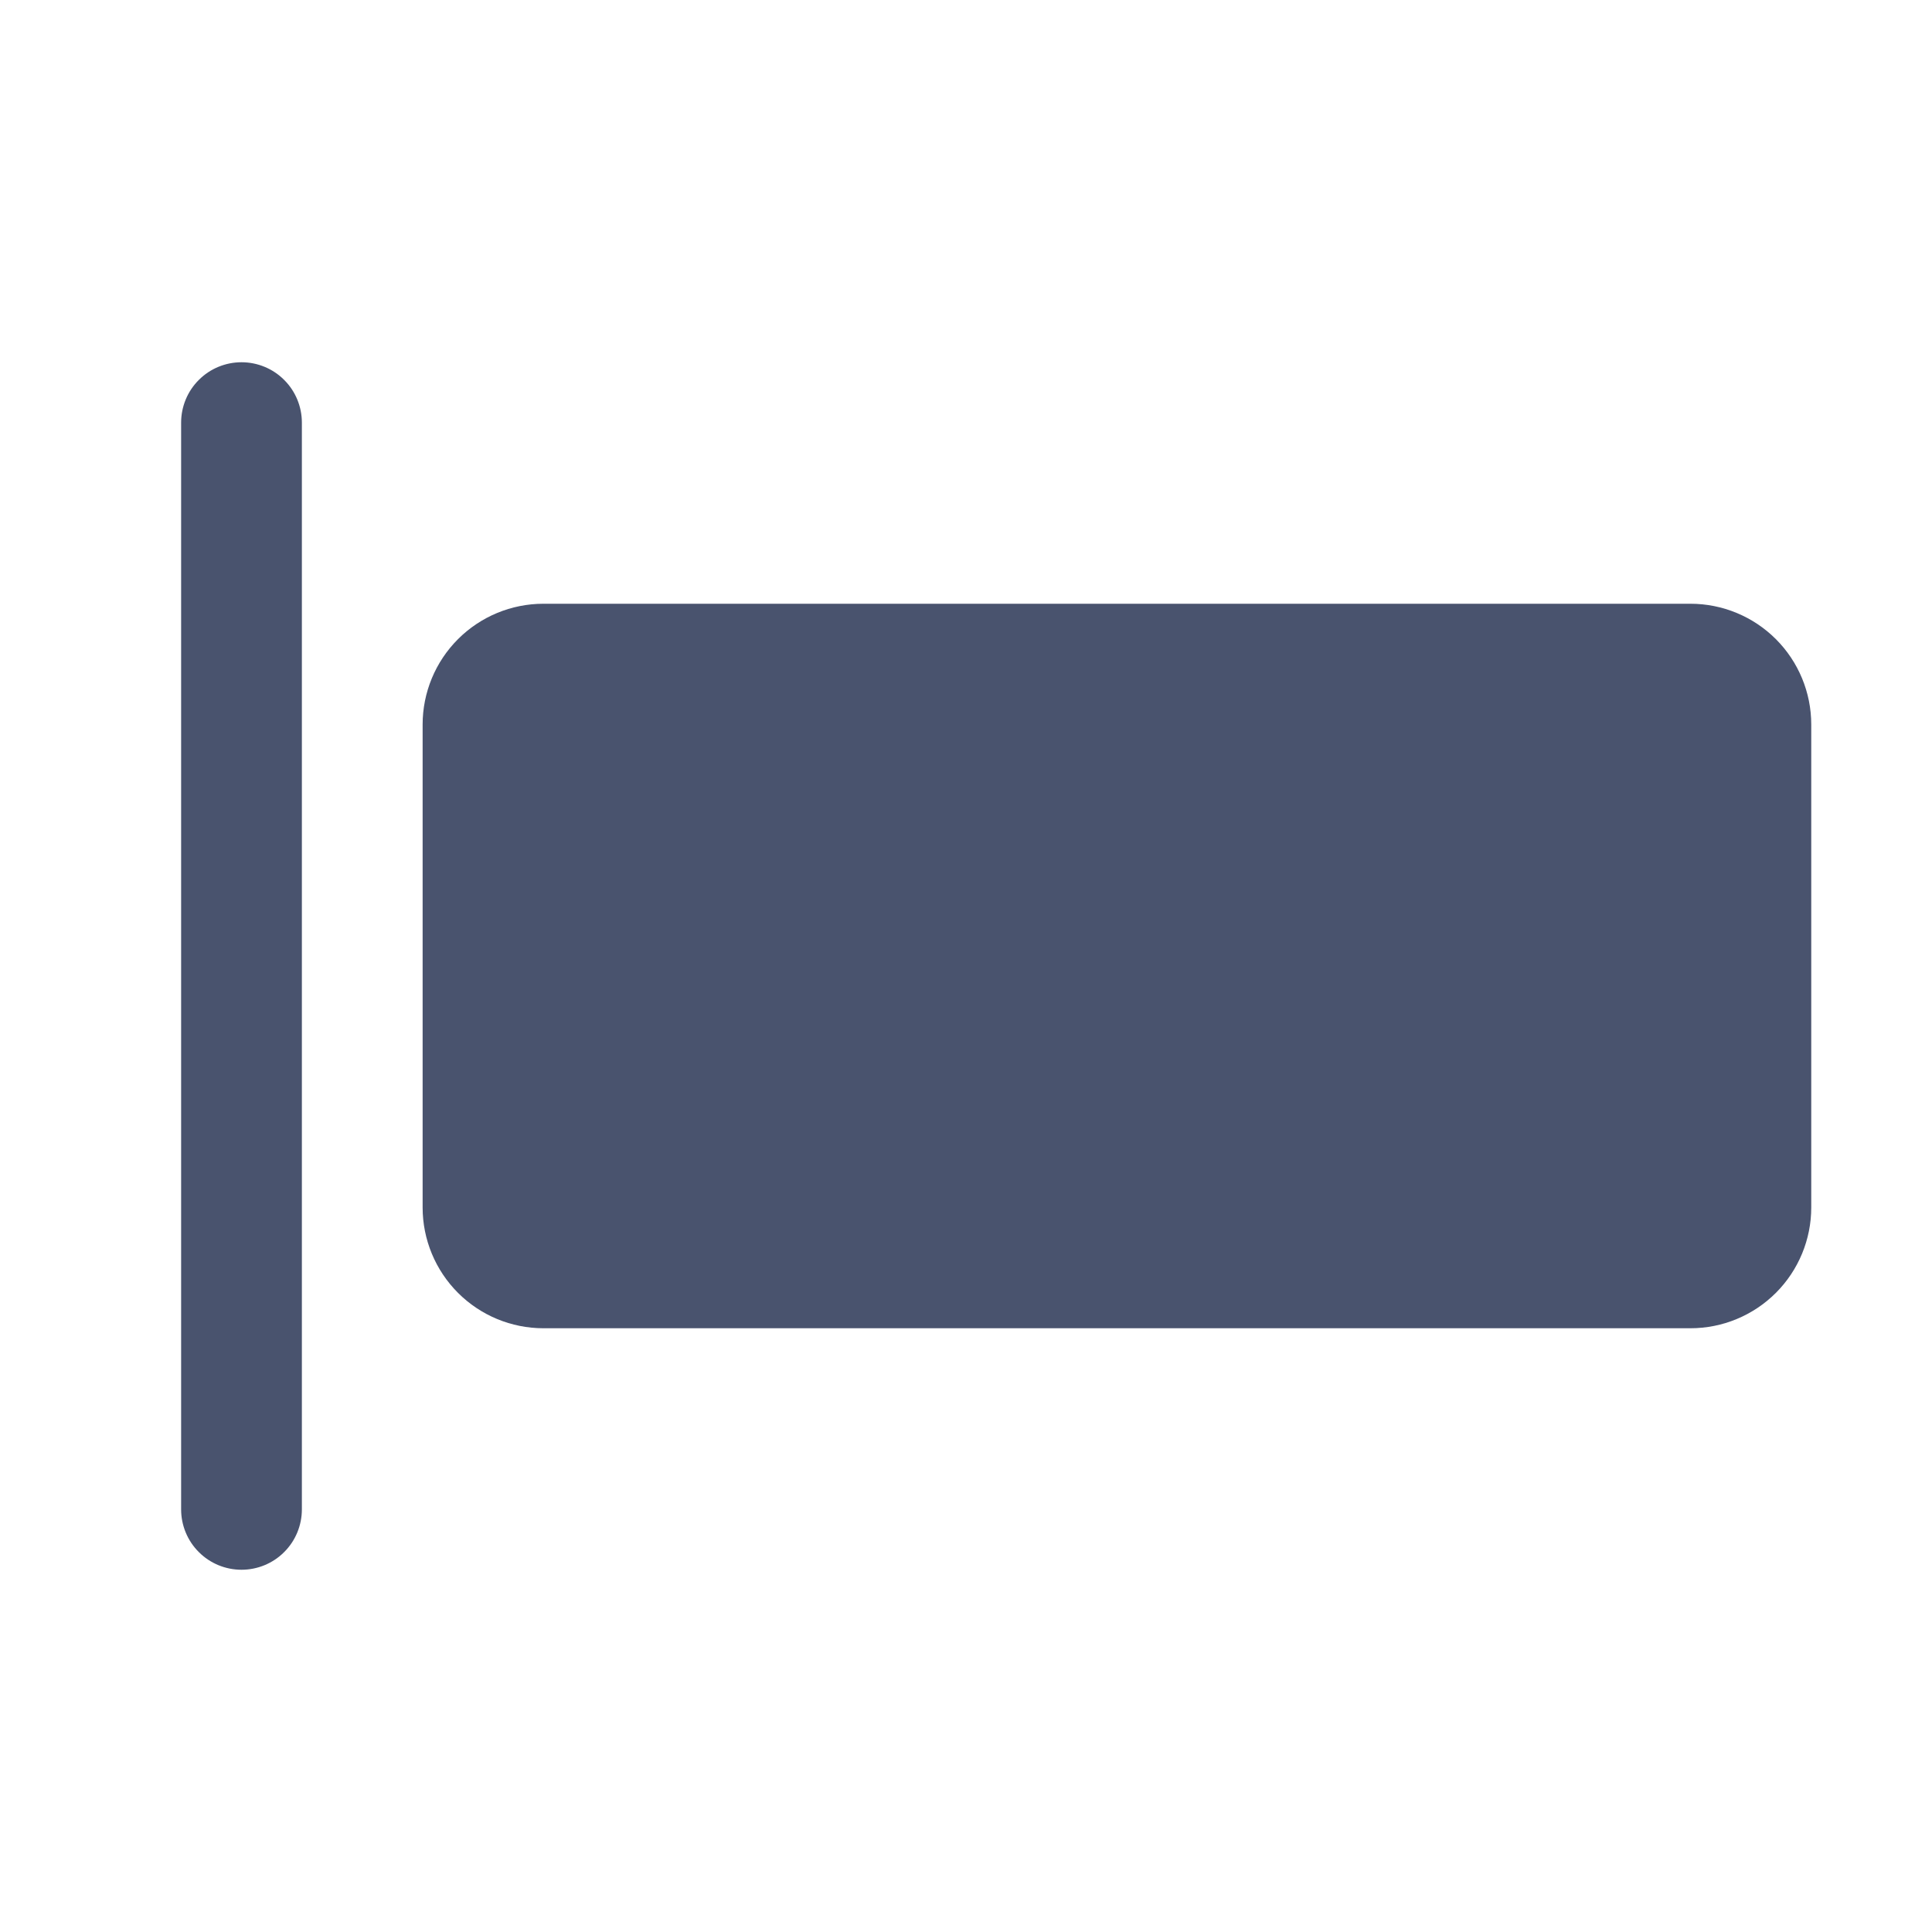 <svg width="32" height="32" viewBox="0 0 32 32" fill="none" xmlns="http://www.w3.org/2000/svg">
<path d="M5 7V25C5 25.265 4.895 25.52 4.707 25.707C4.52 25.895 4.265 26 4 26C3.735 26 3.48 25.895 3.293 25.707C3.105 25.52 3 25.265 3 25V7C3 6.735 3.105 6.48 3.293 6.293C3.48 6.105 3.735 6 4 6C4.265 6 4.52 6.105 4.707 6.293C4.895 6.48 5 6.735 5 7V7ZM28 10H9C8.47 10 7.961 10.211 7.586 10.586C7.211 10.961 7 11.47 7 12V20C7 20.53 7.211 21.039 7.586 21.414C7.961 21.789 8.47 22 9 22H28C28.53 22 29.039 21.789 29.414 21.414C29.789 21.039 30 20.53 30 20V12C30 11.47 29.789 10.961 29.414 10.586C29.039 10.211 28.53 10 28 10Z" fill="#49536E"/>
</svg>

